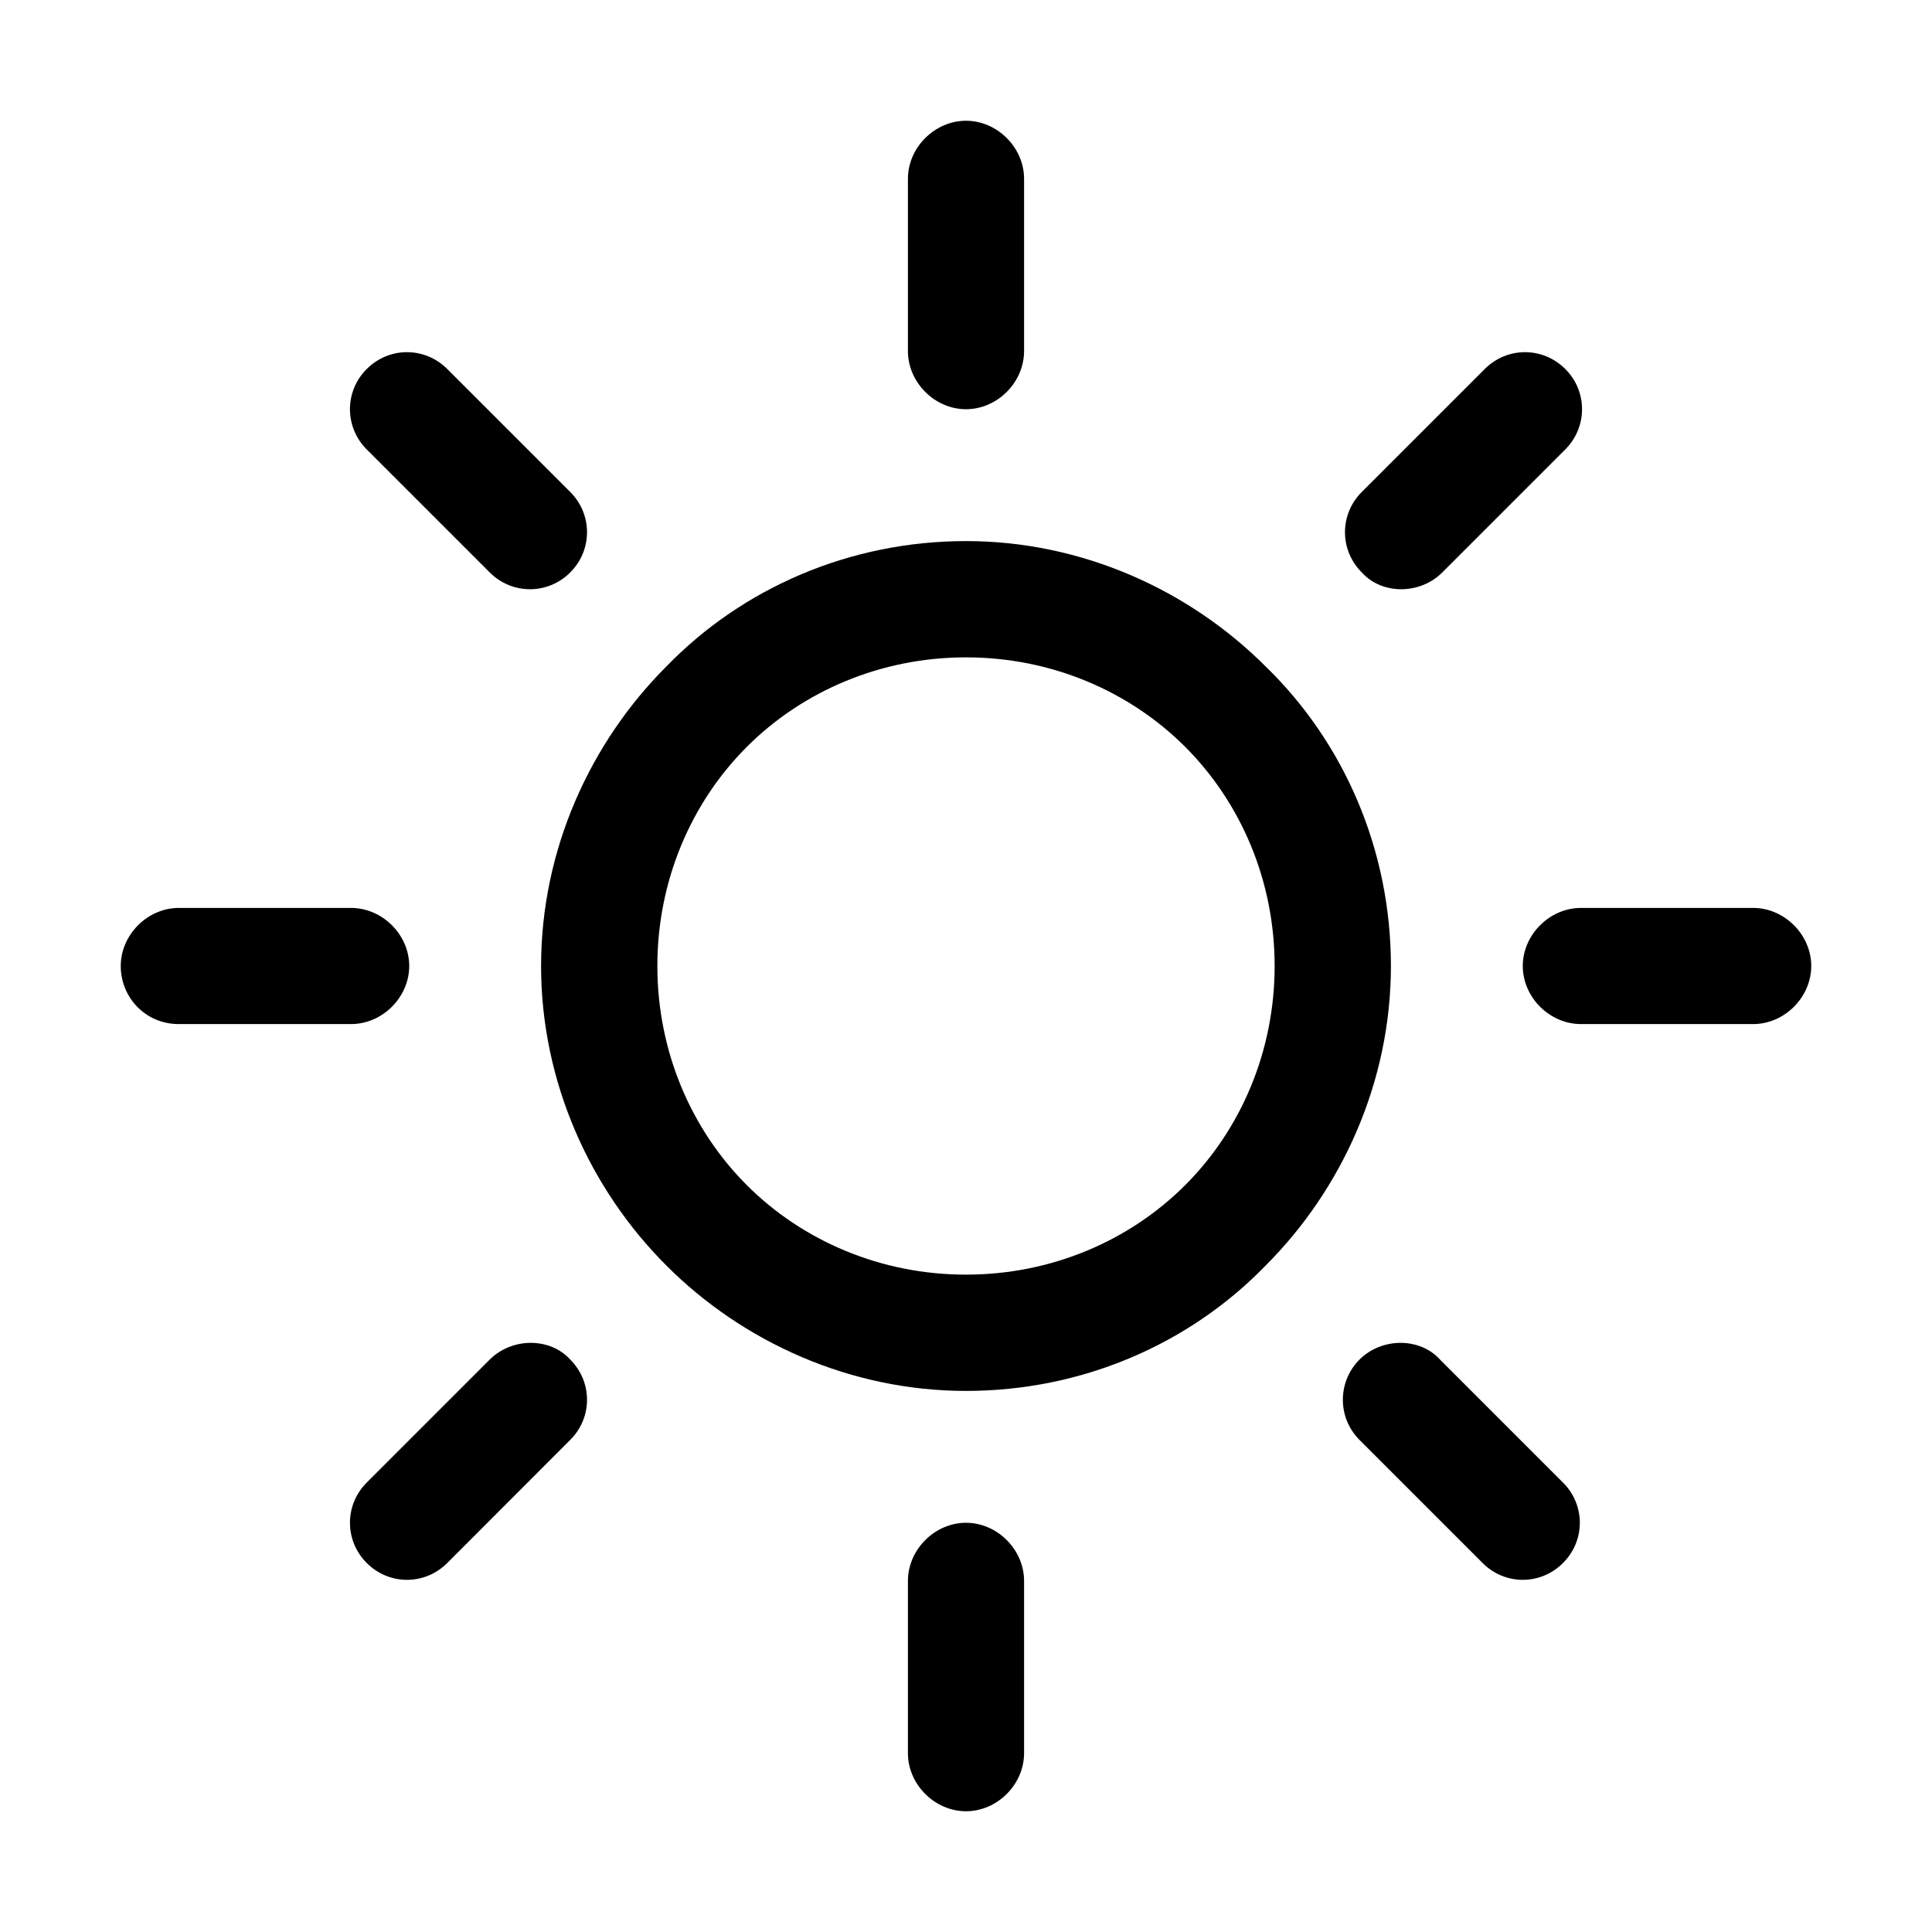 <svg width="16" height="16" viewBox="0 0 16 16" xmlns="http://www.w3.org/2000/svg">
<path d="M10.481 5.519C9.852 4.889 8.963 4.481 8 4.481C7.037 4.481 6.148 4.87 5.519 5.519C4.889 6.148 4.481 7.037 4.481 8C4.481 8.963 4.889 9.852 5.519 10.481C6.148 11.111 7.037 11.519 8 11.519C8.963 11.519 9.852 11.13 10.481 10.481C11.111 9.852 11.519 8.963 11.519 8C11.519 7.037 11.13 6.148 10.481 5.519ZM9.815 9.815C9.352 10.278 8.704 10.556 8 10.556C7.296 10.556 6.648 10.278 6.185 9.815C5.722 9.352 5.444 8.704 5.444 8C5.444 7.296 5.722 6.648 6.185 6.185C6.648 5.722 7.296 5.444 8 5.444C8.704 5.444 9.352 5.722 9.815 6.185C10.278 6.648 10.556 7.296 10.556 8C10.556 8.704 10.278 9.352 9.815 9.815Z"/>
<path d="M14.519 7.519H13.093C12.833 7.519 12.611 7.741 12.611 8C12.611 8.259 12.833 8.481 13.093 8.481H14.519C14.778 8.481 15 8.259 15 8C15 7.741 14.778 7.519 14.519 7.519Z"/>
<path d="M8 12.611C7.741 12.611 7.519 12.833 7.519 13.093V14.519C7.519 14.778 7.741 15 8 15C8.259 15 8.481 14.778 8.481 14.519V13.093C8.481 12.833 8.259 12.611 8 12.611Z"/>
<path d="M12.944 12.278L11.925 11.259C11.759 11.075 11.444 11.075 11.259 11.259C11.075 11.444 11.075 11.741 11.259 11.925L12.278 12.944C12.463 13.13 12.759 13.13 12.944 12.944C13.13 12.759 13.13 12.463 12.944 12.278Z"/>
<path d="M8 1C7.741 1 7.519 1.222 7.519 1.481V2.907C7.519 3.167 7.741 3.389 8 3.389C8.259 3.389 8.481 3.167 8.481 2.907V1.481C8.481 1.222 8.259 1 8 1Z"/>
<path d="M12.963 3.056C12.777 2.87 12.482 2.87 12.296 3.056L11.278 4.074C11.092 4.259 11.092 4.556 11.278 4.741C11.444 4.926 11.759 4.926 11.944 4.741L12.963 3.722C13.148 3.537 13.148 3.24 12.963 3.056Z"/>
<path d="M2.907 7.519H1.481C1.222 7.519 1 7.741 1 8C1 8.259 1.203 8.481 1.481 8.481H2.907C3.167 8.481 3.389 8.259 3.389 8C3.389 7.741 3.167 7.519 2.907 7.519Z"/>
<path d="M4.722 11.259C4.556 11.075 4.241 11.075 4.056 11.259L3.037 12.278C2.852 12.463 2.852 12.759 3.037 12.944C3.223 13.13 3.518 13.13 3.704 12.944L4.722 11.925C4.908 11.741 4.908 11.444 4.722 11.259Z"/>
<path d="M4.722 4.074L3.704 3.056C3.518 2.87 3.223 2.87 3.037 3.056C2.852 3.24 2.852 3.537 3.037 3.722L4.056 4.741C4.241 4.926 4.537 4.926 4.722 4.741C4.908 4.556 4.908 4.259 4.722 4.074Z"/>
</svg>
